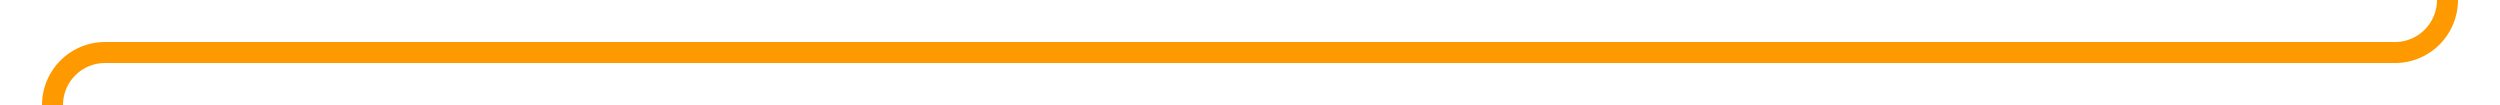 ﻿<?xml version="1.0" encoding="utf-8"?>
<svg version="1.1" xmlns:xlink="http://www.w3.org/1999/xlink" width="238px" height="10px" preserveAspectRatio="xMinYMid meet" viewBox="652 808  238 8" xmlns="http://www.w3.org/2000/svg">
  <path d="M 816 540  L 880 540  A 5 5 0 0 1 885 545 L 885 807  A 5 5 0 0 1 880 812 L 662 812  A 5 5 0 0 0 657 817 L 657 855  " stroke-width="2" stroke="#ff9900" fill="none" />
  <path d="M 649.4 854  L 657 861  L 664.6 854  L 649.4 854  Z " fill-rule="nonzero" fill="#ff9900" stroke="none" />
</svg>